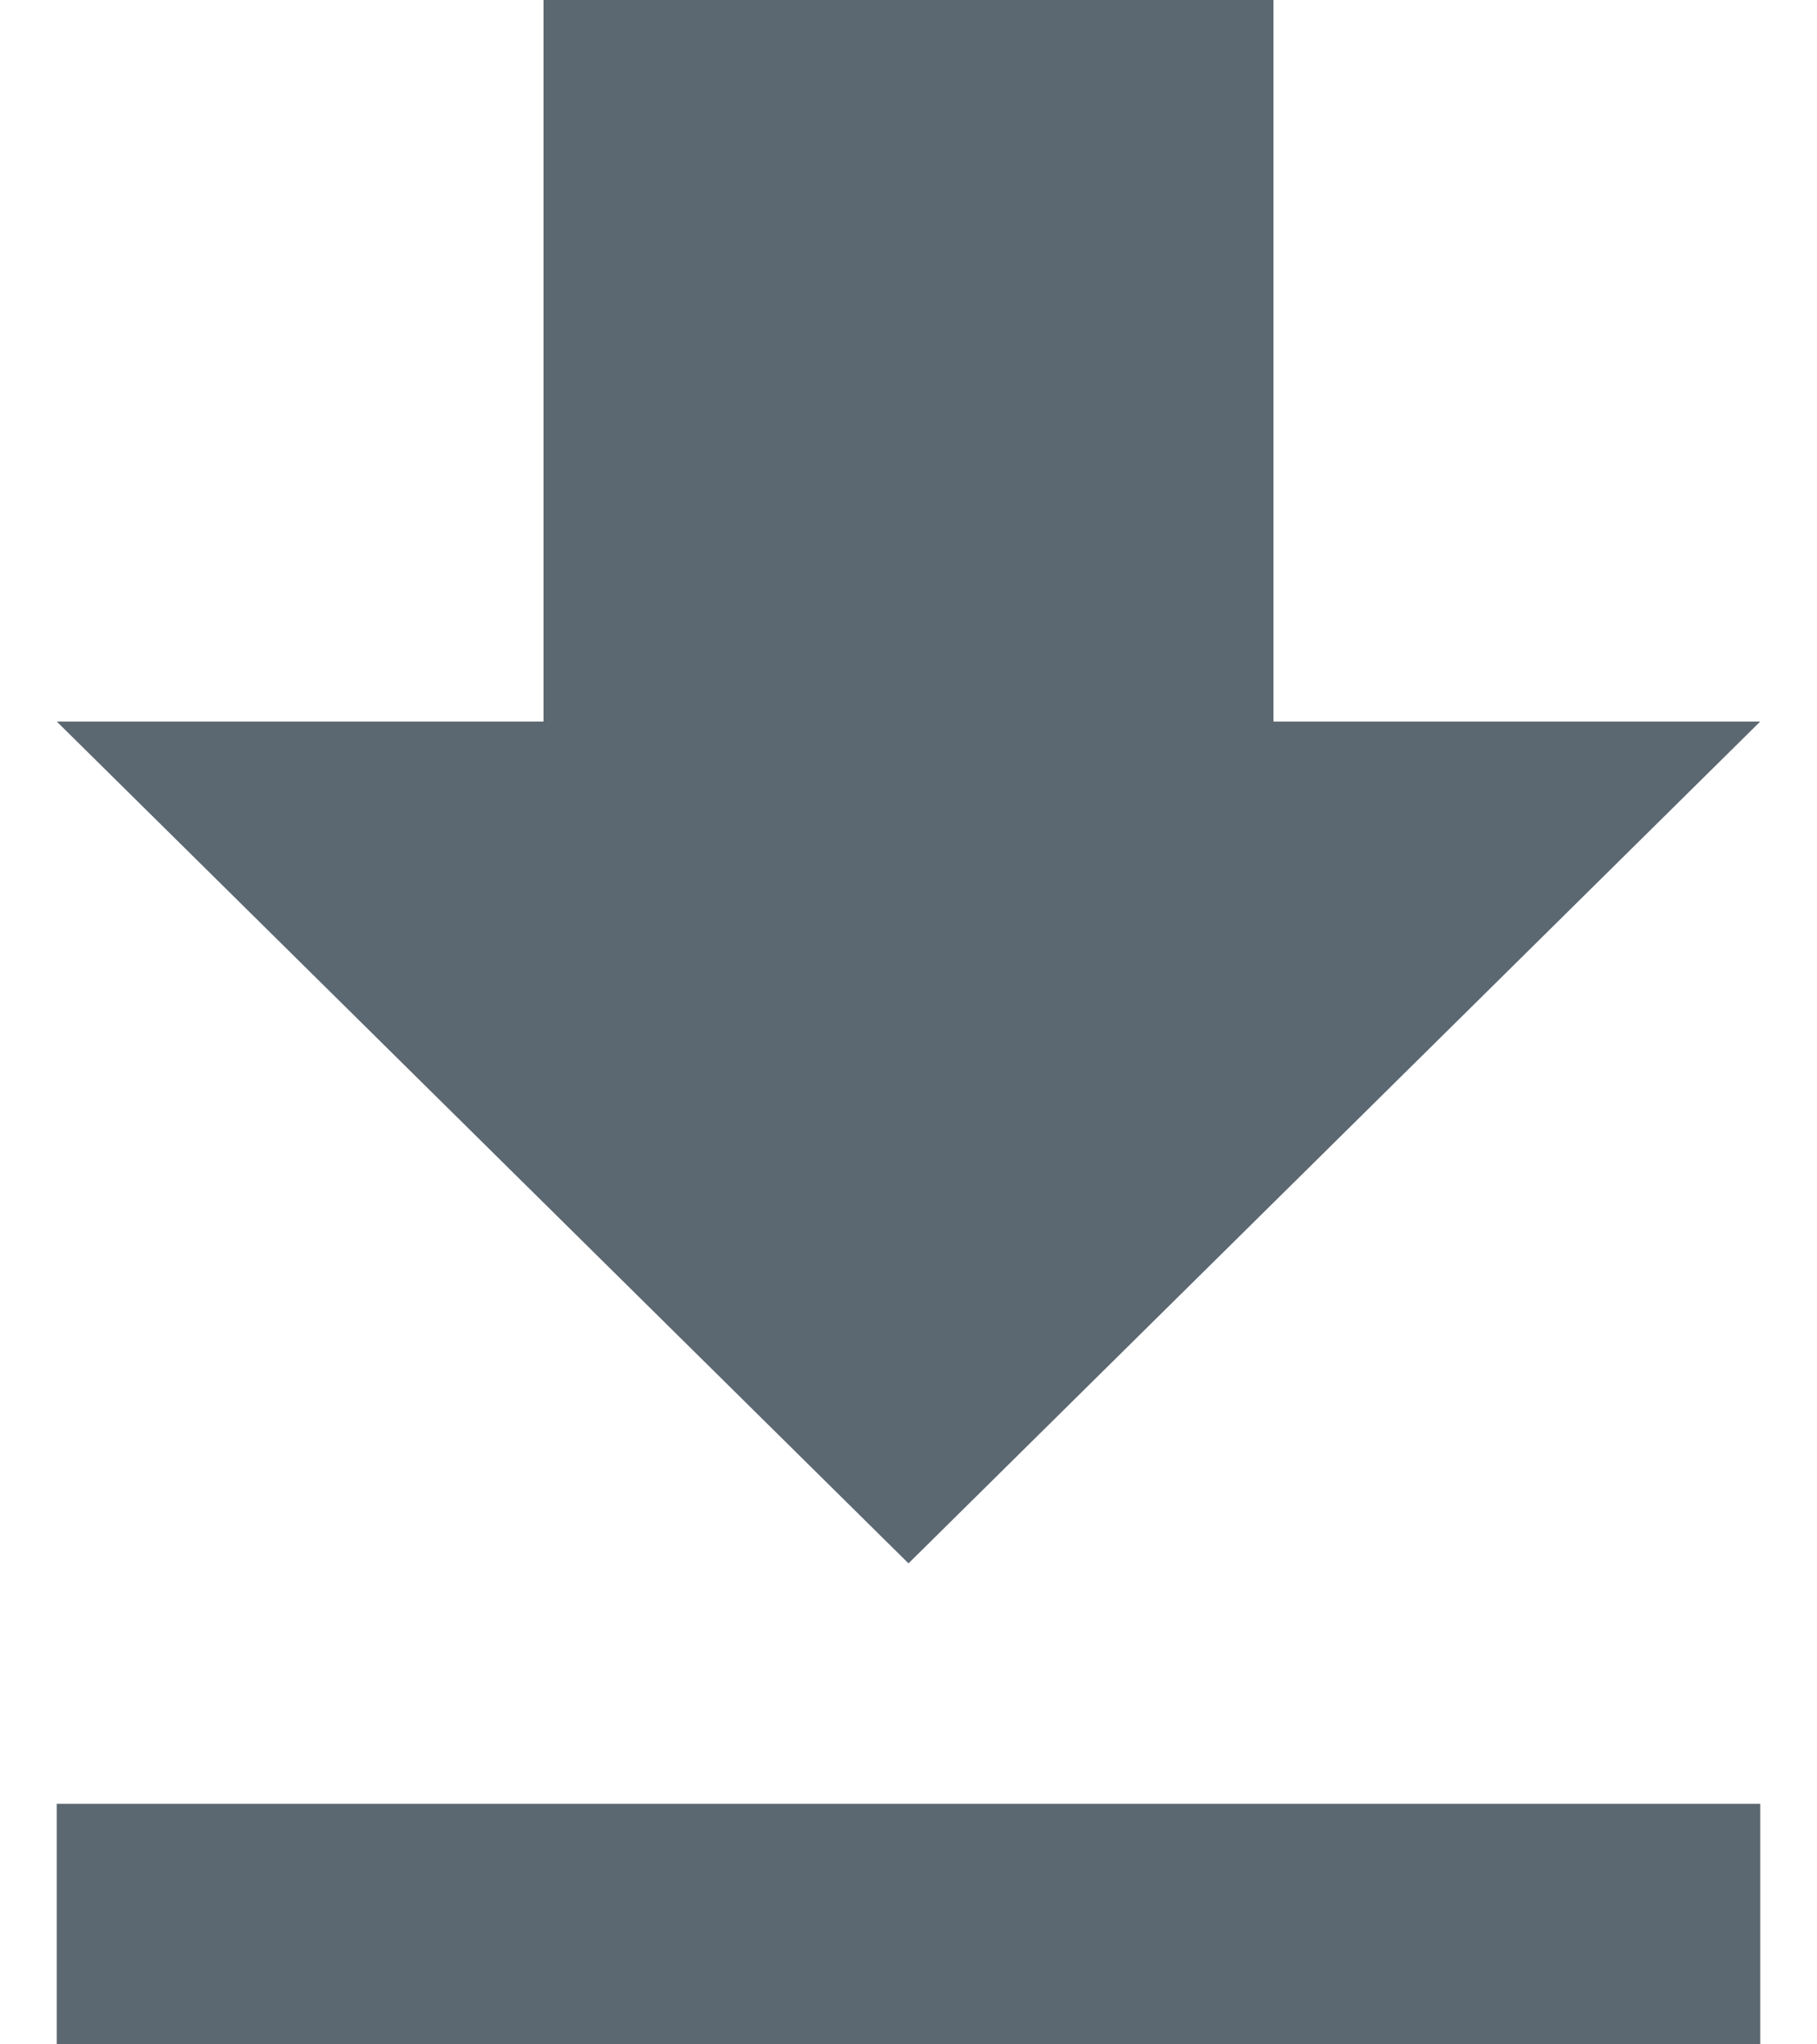 <svg xmlns="http://www.w3.org/2000/svg" width="16" height="18" viewBox="0 0 16 18" fill="none">
<path d="M15.5 6.353H11.214V0H4.786V6.353H0.5L8 13.765L15.5 6.353ZM0.5 15.882V18H15.5V15.882H0.5Z" fill="#5b6771"/>
</svg>